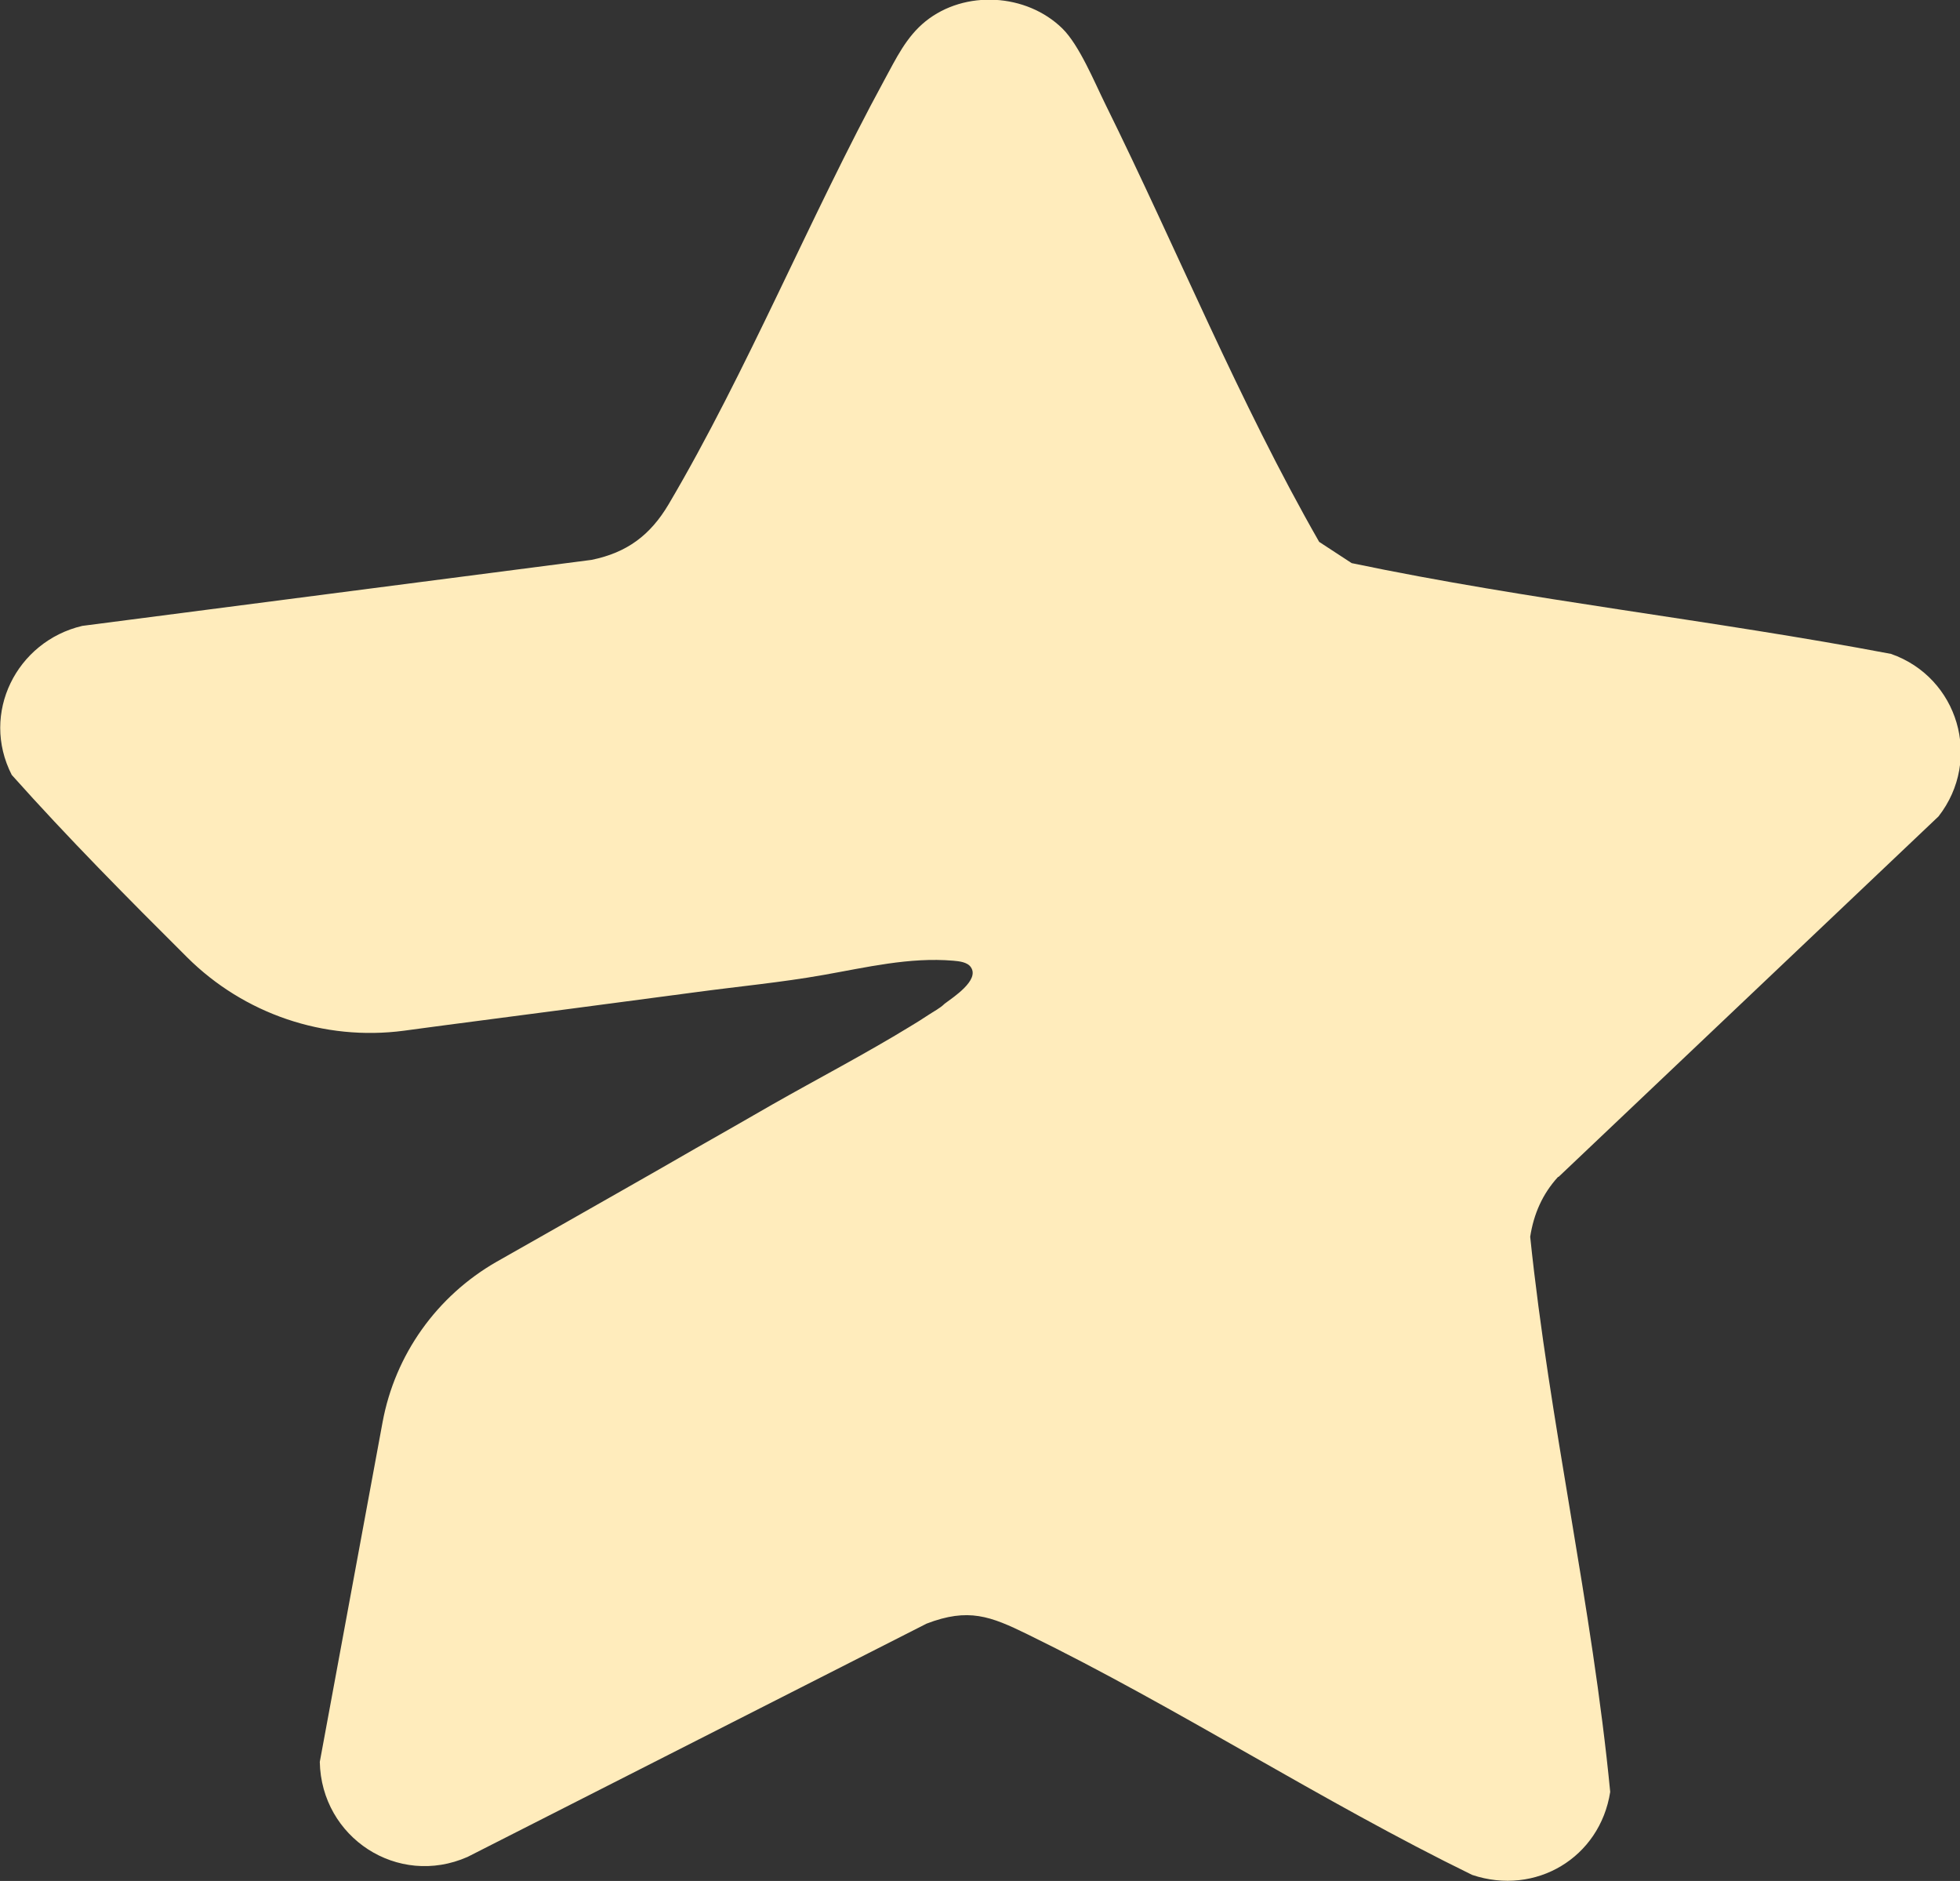 <?xml version="1.0" encoding="UTF-8"?>
<svg id="Layer_1" xmlns="http://www.w3.org/2000/svg" version="1.1" viewBox="0 0 783.9 752.2">
  <rect x="0" y="0" width="783.9" height="752.2" fill="#333333" stroke="none"/>
  <!-- Generator: Adobe Illustrator 29.1.0, SVG Export Plug-In . SVG Version: 2.1.0 Build 142)  -->
  <defs>
    <style>
      .st0 {
        fill: #ffecbc;
      }
    </style>
  </defs>
  <path class="st0" d="M623.1,470.7c-6.2,6.8-9.7,14.8-11.1,23.9,7.7,74.2,24.8,147.7,32,222-4.1,26.3-29.8,41.7-55.2,33.2-60.2-29.4-117.8-66.9-177.8-96.2-14.9-7.3-23.7-10.7-40.4-4.3l-183.6,93.3c-27.9,12.3-58.5-7.7-59.1-38l25.1-135.8c5-27.1,21.7-50.5,45.6-64.2l6.7-3.8,17.8-10.1c8.5-4.8,17-9.7,25.5-14.5,9.9-5.6,19.8-11.3,29.7-17,10.2-5.8,20.4-11.6,30.6-17.5,18.3-10.4,37.1-20.2,55.1-31.2,2.5-1.5,4.9-3,7.3-4.6,2.1-1.4,4.7-2.7,6.5-4.5,3.3-2.5,14.1-9.4,10.5-14.6-1.4-2.1-4.8-2.4-7-2.6-17.6-1.5-34.9,2.7-52,5.7-16.9,3-34.1,4.6-51.1,6.9-33.2,4.4-66.4,8.8-99.5,13.1-5.8.8-11.5,1.5-17.2,2.3-31.9,4.2-63.9-6.7-86.7-29.4-23.9-23.8-47.7-47.8-70.1-72.9-12.6-24.6,1.9-53.4,28.2-59.6l203.7-26.4c14.2-2.9,23.5-9.9,30.8-22.2,31.4-53.2,56.5-114.9,86.3-169.7,4.7-8.6,8.7-17.2,16.5-23.5,15.7-12.6,40.3-11.2,54.7,2.9,6.8,6.7,12.8,21.4,17.2,30.3,28.7,58.1,53.4,118.9,85.5,175l13,8.5c71.2,14.9,144.1,22.7,215.7,36.3,26.9,9.4,36.7,42.3,19,65l-151.9,144.1h0Z"/>
</svg>